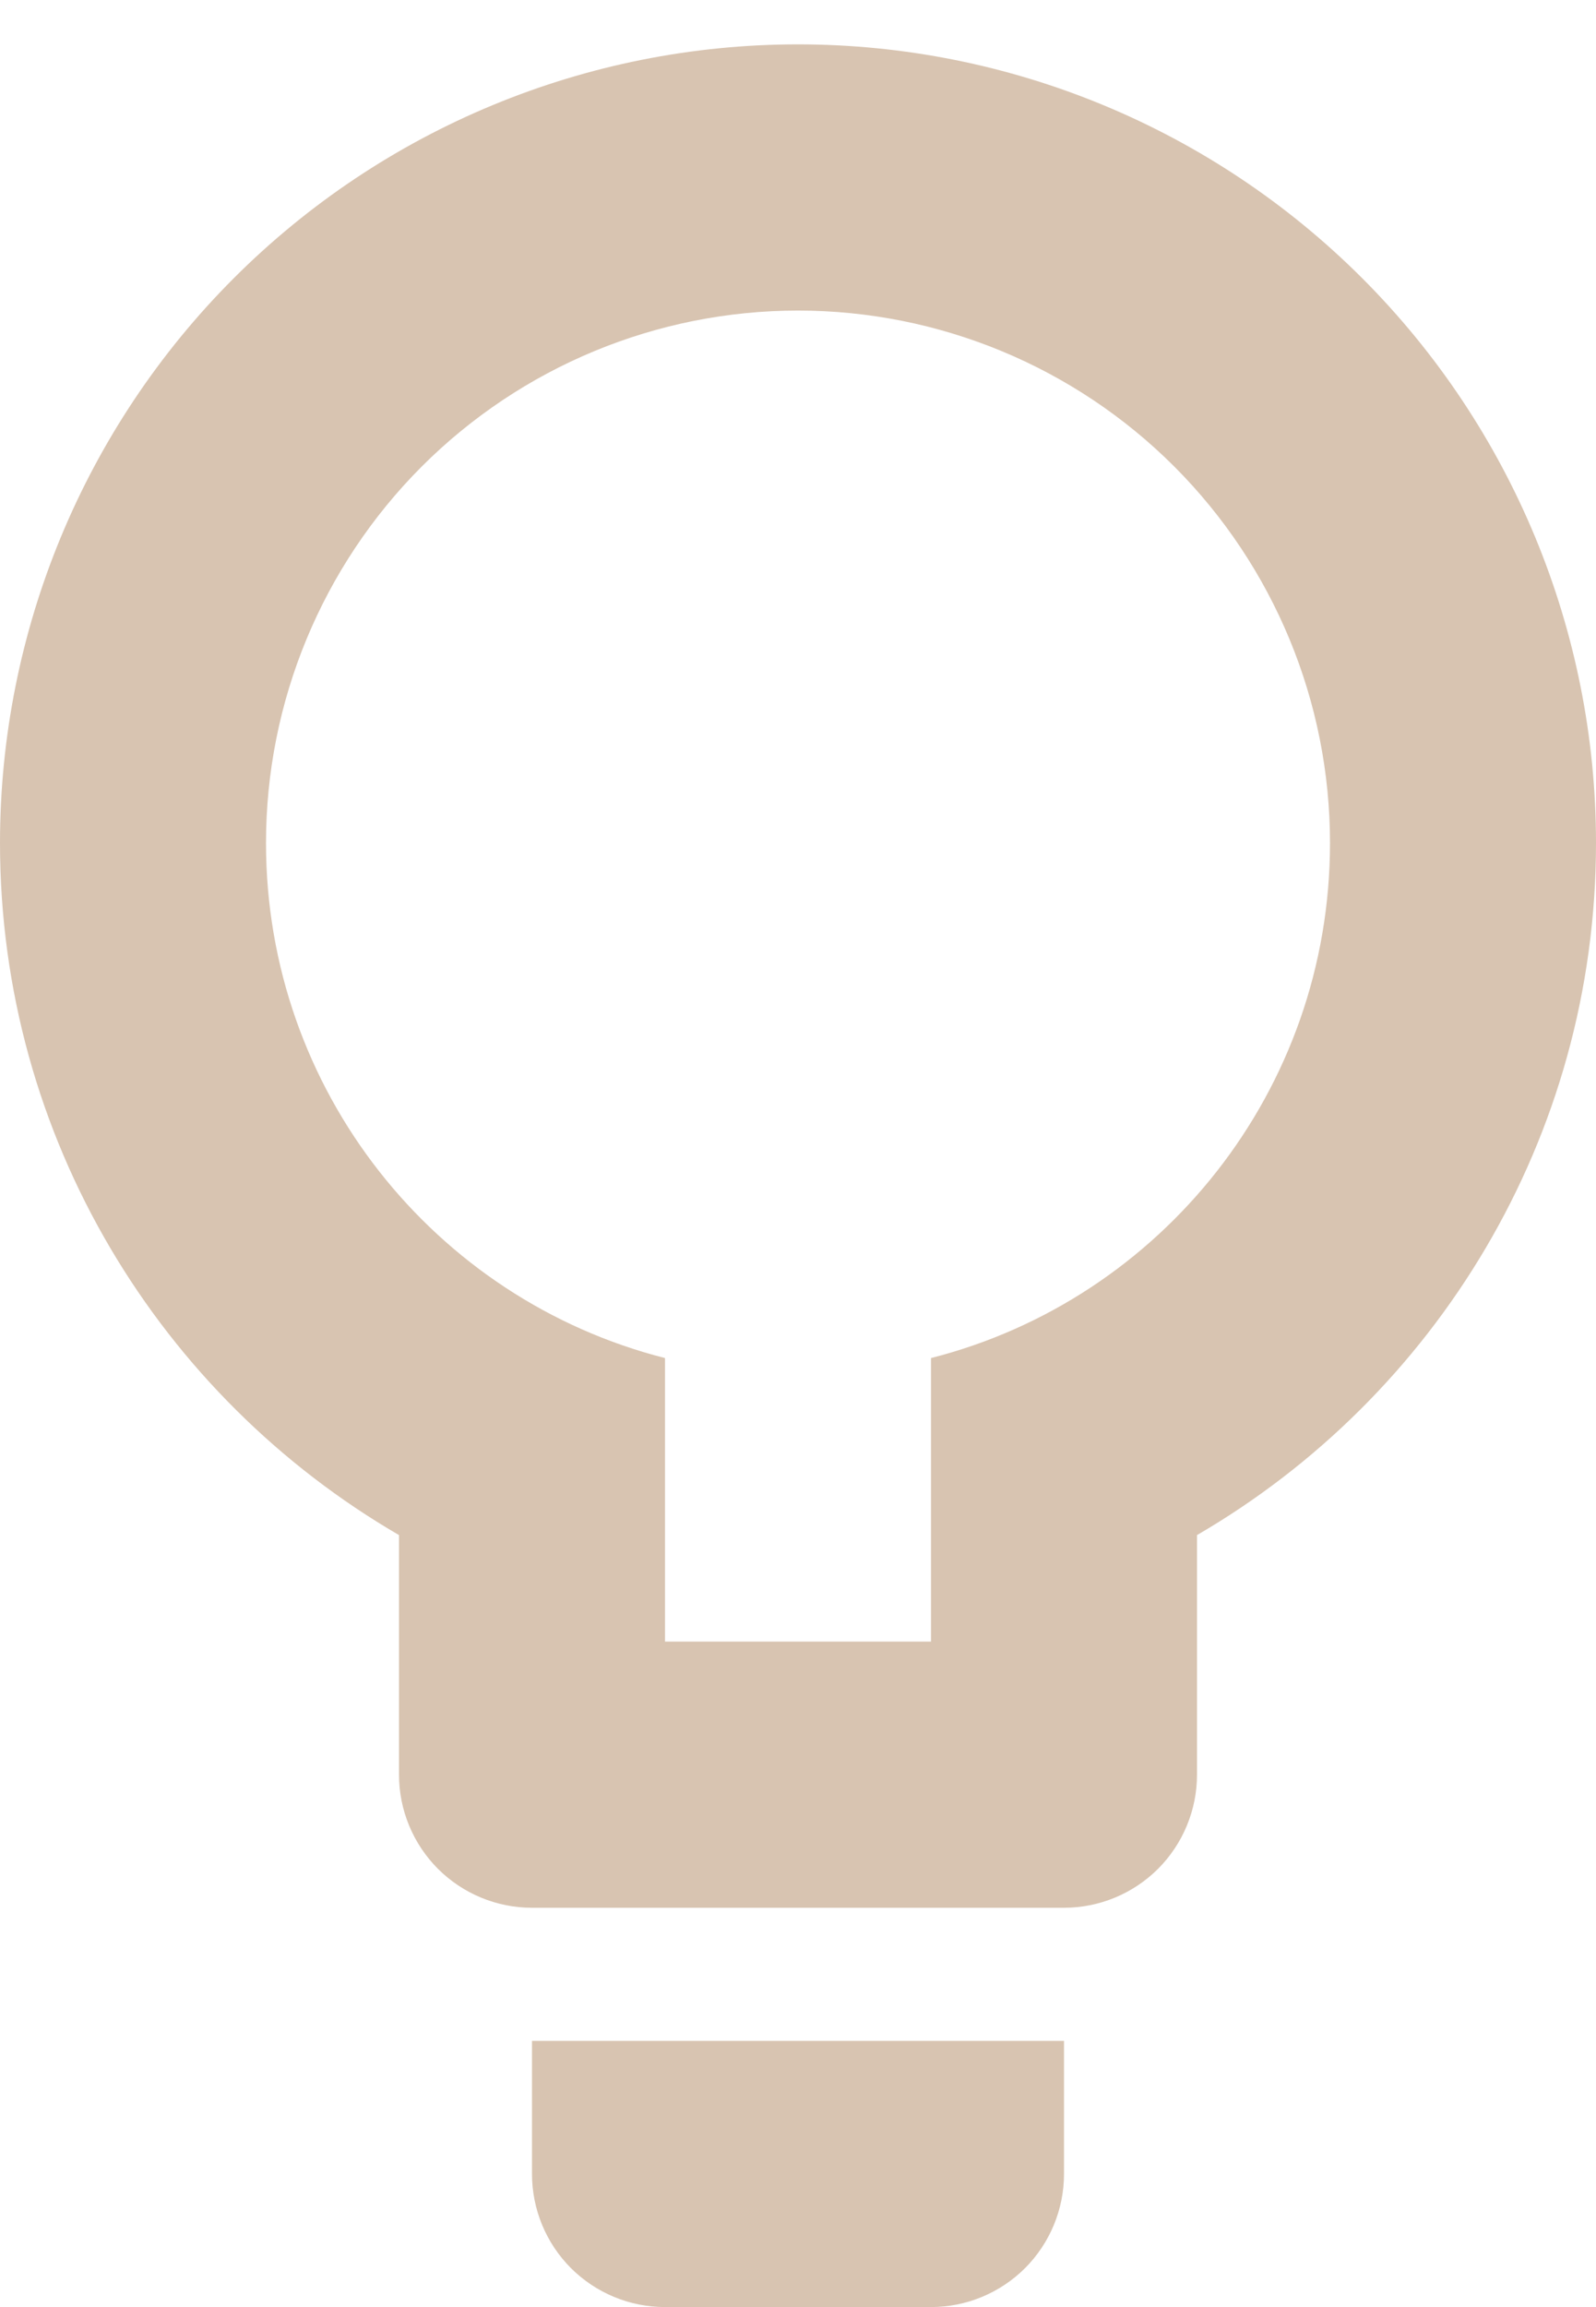 <svg width="18" height="26" viewBox="0 0 18 26" fill="none" xmlns="http://www.w3.org/2000/svg">
<path d="M9 0.5C11.387 0.5 13.676 1.448 15.364 3.136C17.052 4.824 18 7.113 18 9.5C18 12.83 16.185 15.74 13.5 17.3V20C13.5 20.398 13.342 20.779 13.061 21.061C12.779 21.342 12.398 21.5 12 21.5H6C5.602 21.5 5.221 21.342 4.939 21.061C4.658 20.779 4.5 20.398 4.5 20V17.3C1.815 15.74 0 12.83 0 9.5C0 7.113 0.948 4.824 2.636 3.136C4.324 1.448 6.613 0.5 9 0.5ZM12 23V24.5C12 24.898 11.842 25.279 11.561 25.561C11.279 25.842 10.898 26 10.5 26H7.5C7.102 26 6.721 25.842 6.439 25.561C6.158 25.279 6 24.898 6 24.5V23H12ZM7.5 18.5H10.5V15.305C13.095 14.645 15 12.29 15 9.5C15 7.909 14.368 6.383 13.243 5.257C12.117 4.132 10.591 3.5 9 3.5C7.409 3.5 5.883 4.132 4.757 5.257C3.632 6.383 3 7.909 3 9.5C3 12.29 4.905 14.645 7.5 15.305V18.5Z" fill="#D8C4B1"/>
</svg>
